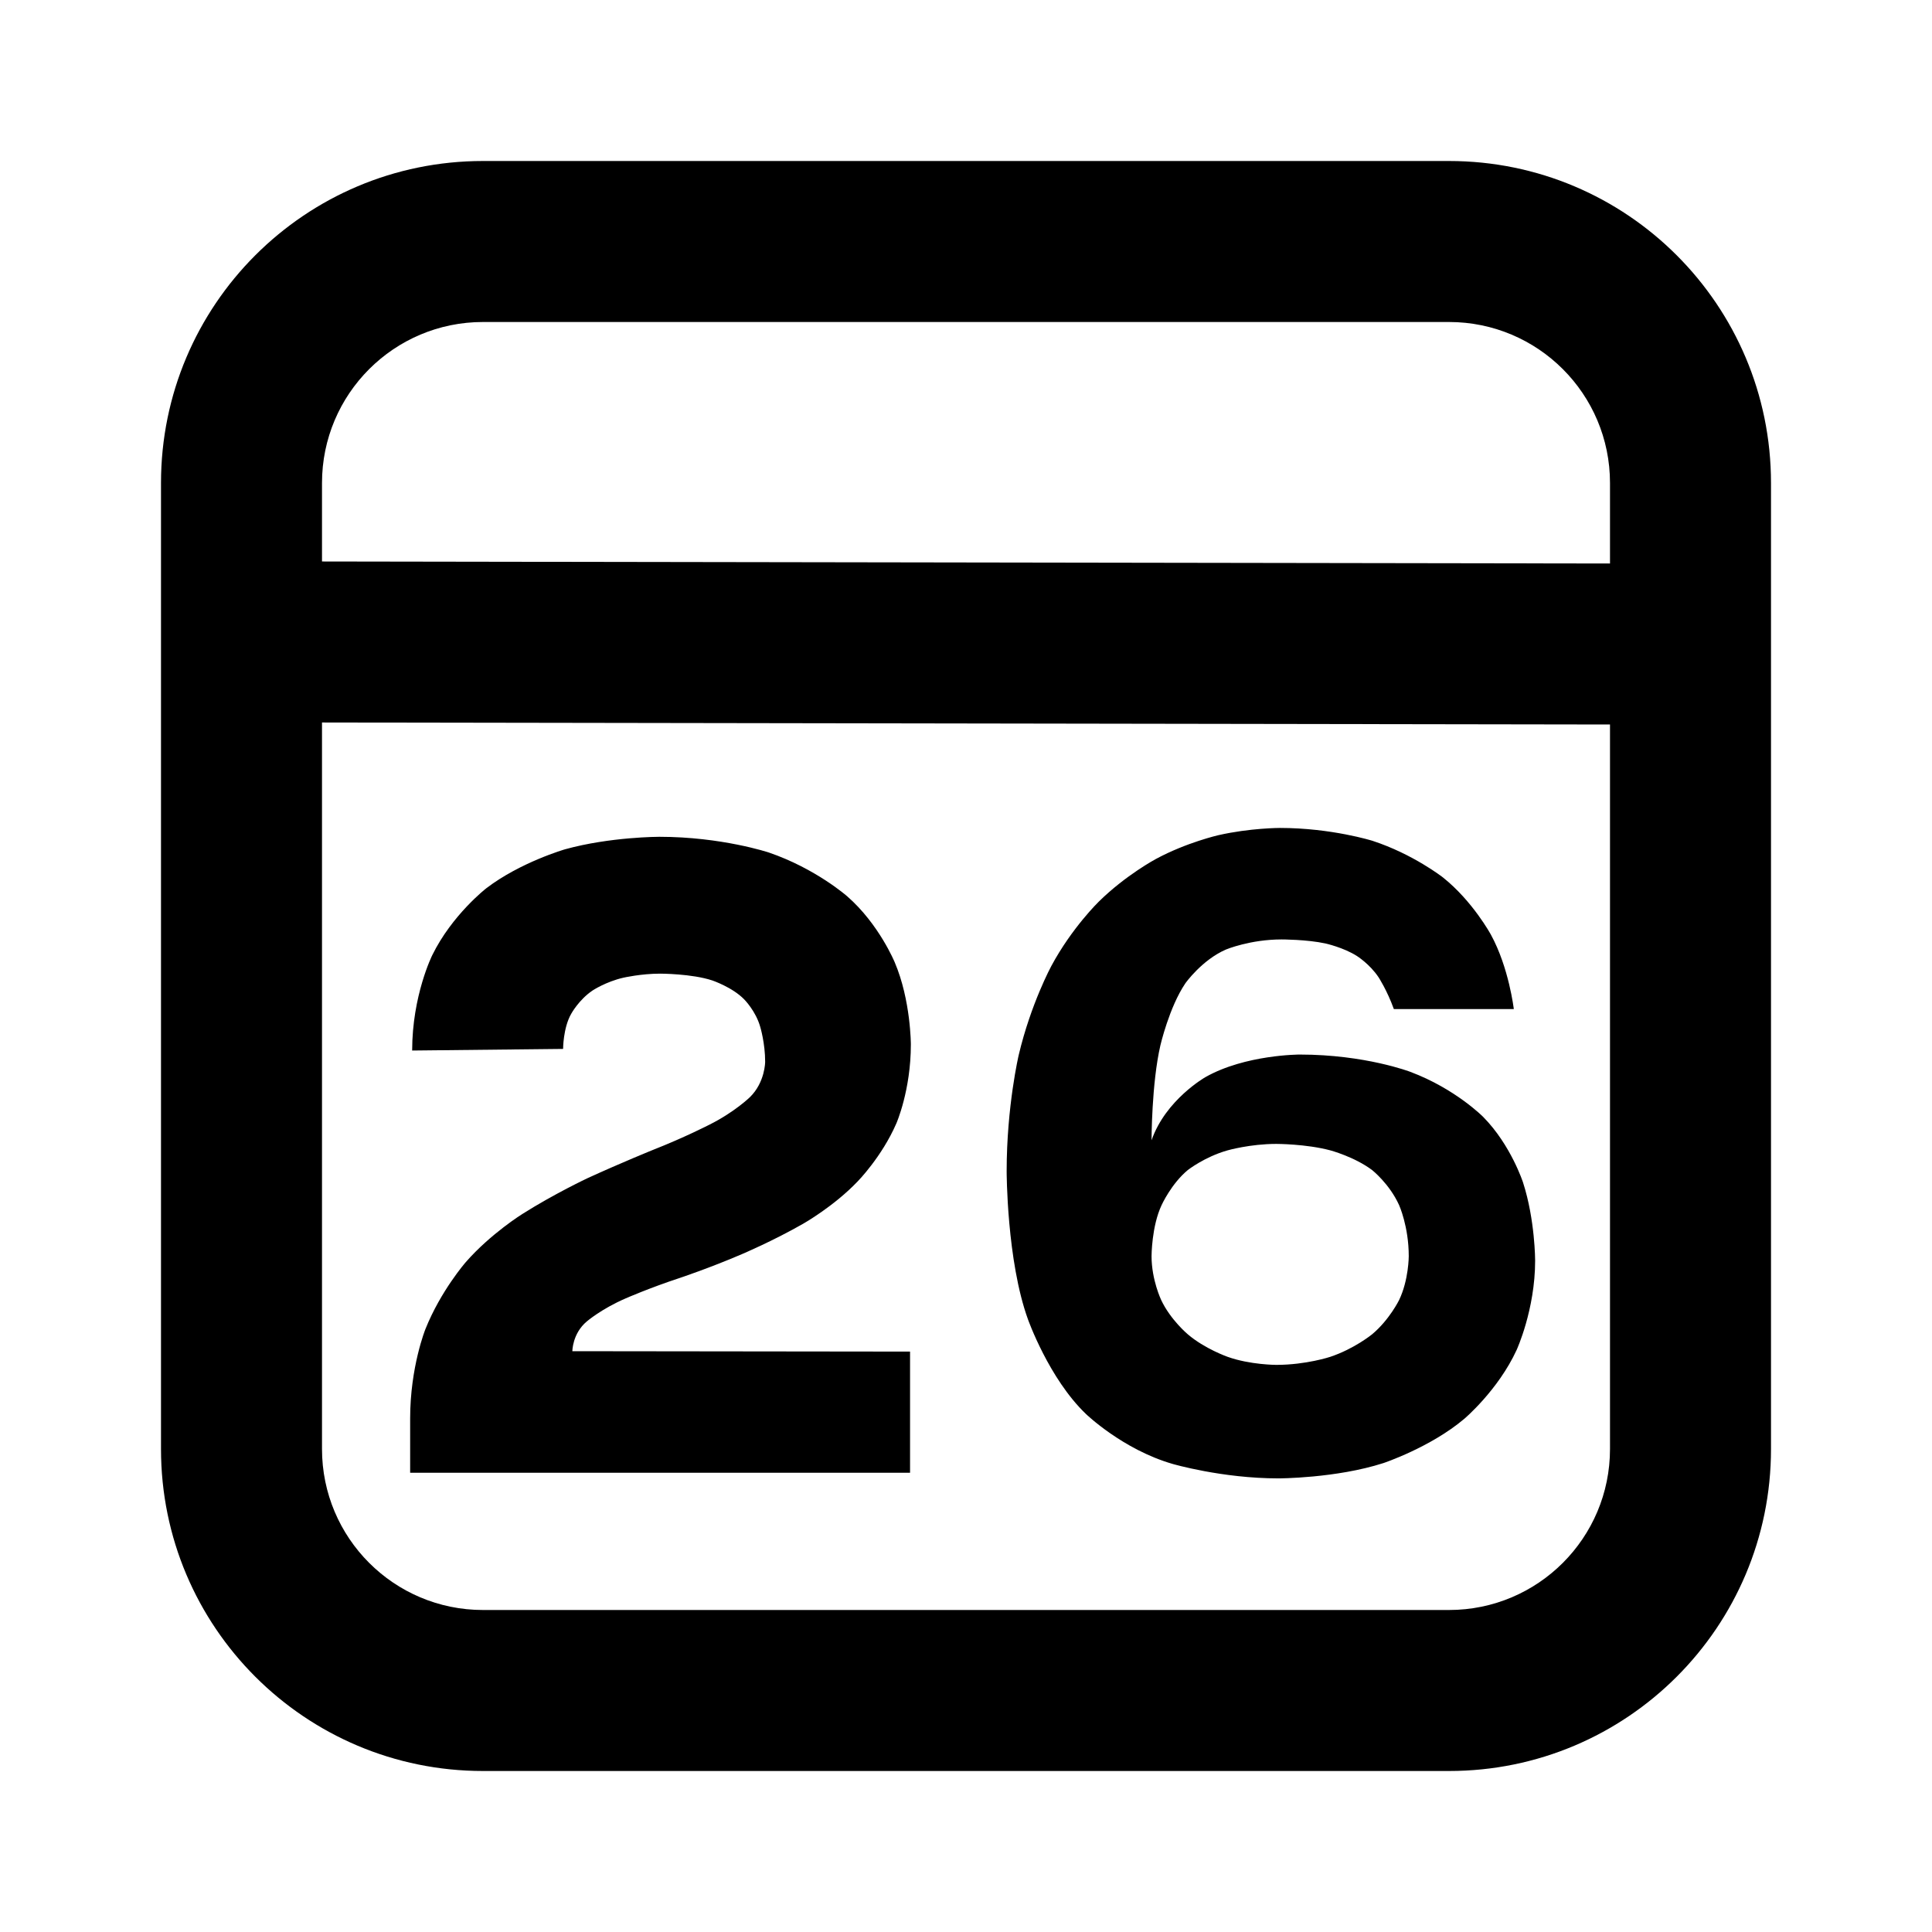 <svg xmlns="http://www.w3.org/2000/svg" xmlns:xlink="http://www.w3.org/1999/xlink" width="48" height="48" viewBox="0 0 48 48" fill="none">
<path d="M36 4L12 4C7.58 4 4 7.58 4 12L4 36C4 40.42 7.58 44 12 44L36 44C40.42 44 44 40.42 44 36L44 12C44 7.58 40.42 4 36 4ZM40 12C40 9.79 38.21 8 36 8L12 8C9.79 8 8 9.79 8 12L8 13.95L40 14L40 12ZM12 40L36 40C38.21 40 40 38.21 40 36L40 18L8 17.95L8 36C8 38.21 9.79 40 12 40ZM26.98 35.13C26.98 35.13 27.89 36.01 29.13 36.37C29.13 36.37 30.36 36.73 31.76 36.73C31.76 36.73 33.19 36.73 34.37 36.35C34.37 36.35 35.54 35.96 36.38 35.25C36.38 35.25 37.22 34.54 37.68 33.54C37.68 33.54 38.14 32.54 38.14 31.32C38.14 31.32 38.14 30.31 37.84 29.38C37.84 29.38 37.54 28.45 36.85 27.75C36.85 27.75 36.16 27.05 35.04 26.63C35.04 26.63 33.92 26.2 32.29 26.2C32.29 26.2 30.94 26.2 29.95 26.76C29.95 26.76 28.96 27.32 28.61 28.33C28.61 28.33 28.61 26.92 28.83 25.97C28.83 25.97 29.05 25.02 29.45 24.43C29.45 24.43 29.86 23.85 30.46 23.59C30.46 23.59 31.06 23.34 31.84 23.34C31.84 23.34 32.47 23.34 32.93 23.44C32.93 23.44 33.38 23.54 33.71 23.75C33.71 23.75 34.03 23.95 34.25 24.28C34.25 24.28 34.46 24.6 34.63 25.07L37.61 25.07C37.61 25.07 37.49 24.04 37.04 23.22C37.04 23.22 36.59 22.39 35.85 21.8C35.85 21.8 35.11 21.22 34.1 20.89C34.1 20.89 33.08 20.57 31.8 20.57C31.8 20.57 31.06 20.57 30.27 20.75C30.27 20.75 29.48 20.93 28.72 21.34C28.72 21.34 27.97 21.74 27.3 22.4C27.3 22.4 26.63 23.05 26.12 24C26.12 24 25.61 24.94 25.31 26.21C25.31 26.21 25.01 27.48 25.01 29.1C25.01 29.1 25.01 31.32 25.54 32.78C25.54 32.78 26.06 34.25 26.98 35.13ZM17.63 27.94C17.63 27.94 17.01 28.26 16.22 28.57C16.22 28.57 15.43 28.89 14.6 29.27C14.6 29.27 13.77 29.66 12.98 30.16C12.98 30.16 12.19 30.65 11.57 31.36C11.57 31.36 10.95 32.07 10.57 33.02C10.57 33.02 10.19 33.96 10.19 35.24L10.19 36.59L22.61 36.59L22.61 33.58L14.22 33.57C14.22 33.57 14.22 33.13 14.58 32.83C14.58 32.83 14.94 32.52 15.54 32.26C15.54 32.26 16.13 32 16.89 31.75C16.89 31.75 17.64 31.5 18.43 31.16C18.43 31.16 19.21 30.83 19.96 30.4C19.96 30.4 20.72 29.97 21.31 29.35C21.31 29.35 21.91 28.74 22.27 27.91C22.27 27.91 22.63 27.09 22.63 25.95C22.63 25.95 22.63 24.85 22.23 23.91C22.23 23.91 21.84 22.96 21.05 22.27C21.05 22.27 20.27 21.58 19.1 21.18C19.1 21.18 17.93 20.79 16.38 20.79C16.38 20.79 15.16 20.79 14.04 21.1C14.04 21.1 12.93 21.42 12.08 22.07C12.08 22.07 11.23 22.73 10.74 23.73C10.74 23.73 10.24 24.73 10.24 26.1L13.99 26.06C13.99 26.06 13.99 25.54 14.19 25.19C14.19 25.19 14.38 24.84 14.72 24.61C14.72 24.61 15.05 24.39 15.49 24.29C15.49 24.29 15.93 24.19 16.4 24.19C16.4 24.19 17.19 24.19 17.7 24.36C17.7 24.36 18.2 24.53 18.49 24.83C18.49 24.83 18.78 25.12 18.89 25.52C18.89 25.52 19.01 25.92 19.01 26.38C19.01 26.38 19.01 26.89 18.63 27.26C18.63 27.26 18.25 27.63 17.63 27.94ZM29.51 33.15C29.93 33.51 30.5 33.71 30.5 33.71C31.06 33.91 31.71 33.91 31.71 33.91C32.45 33.91 33.05 33.71 33.05 33.71C33.65 33.51 34.09 33.15 34.09 33.15C34.52 32.79 34.76 32.3 34.76 32.3C35 31.8 35 31.21 35 31.21C35 30.47 34.76 29.94 34.76 29.94C34.52 29.41 34.09 29.07 34.09 29.07C33.65 28.74 33.05 28.58 33.05 28.58C32.45 28.42 31.71 28.42 31.71 28.42C31.06 28.42 30.5 28.58 30.5 28.58C29.93 28.74 29.51 29.07 29.51 29.07C29.1 29.41 28.86 29.94 28.86 29.94C28.61 30.47 28.61 31.21 28.61 31.21C28.61 31.8 28.85 32.3 28.85 32.3C29.08 32.79 29.51 33.15 29.51 33.15Z" fill-rule="evenodd"  fill="#000000" >
</path>
</svg>
